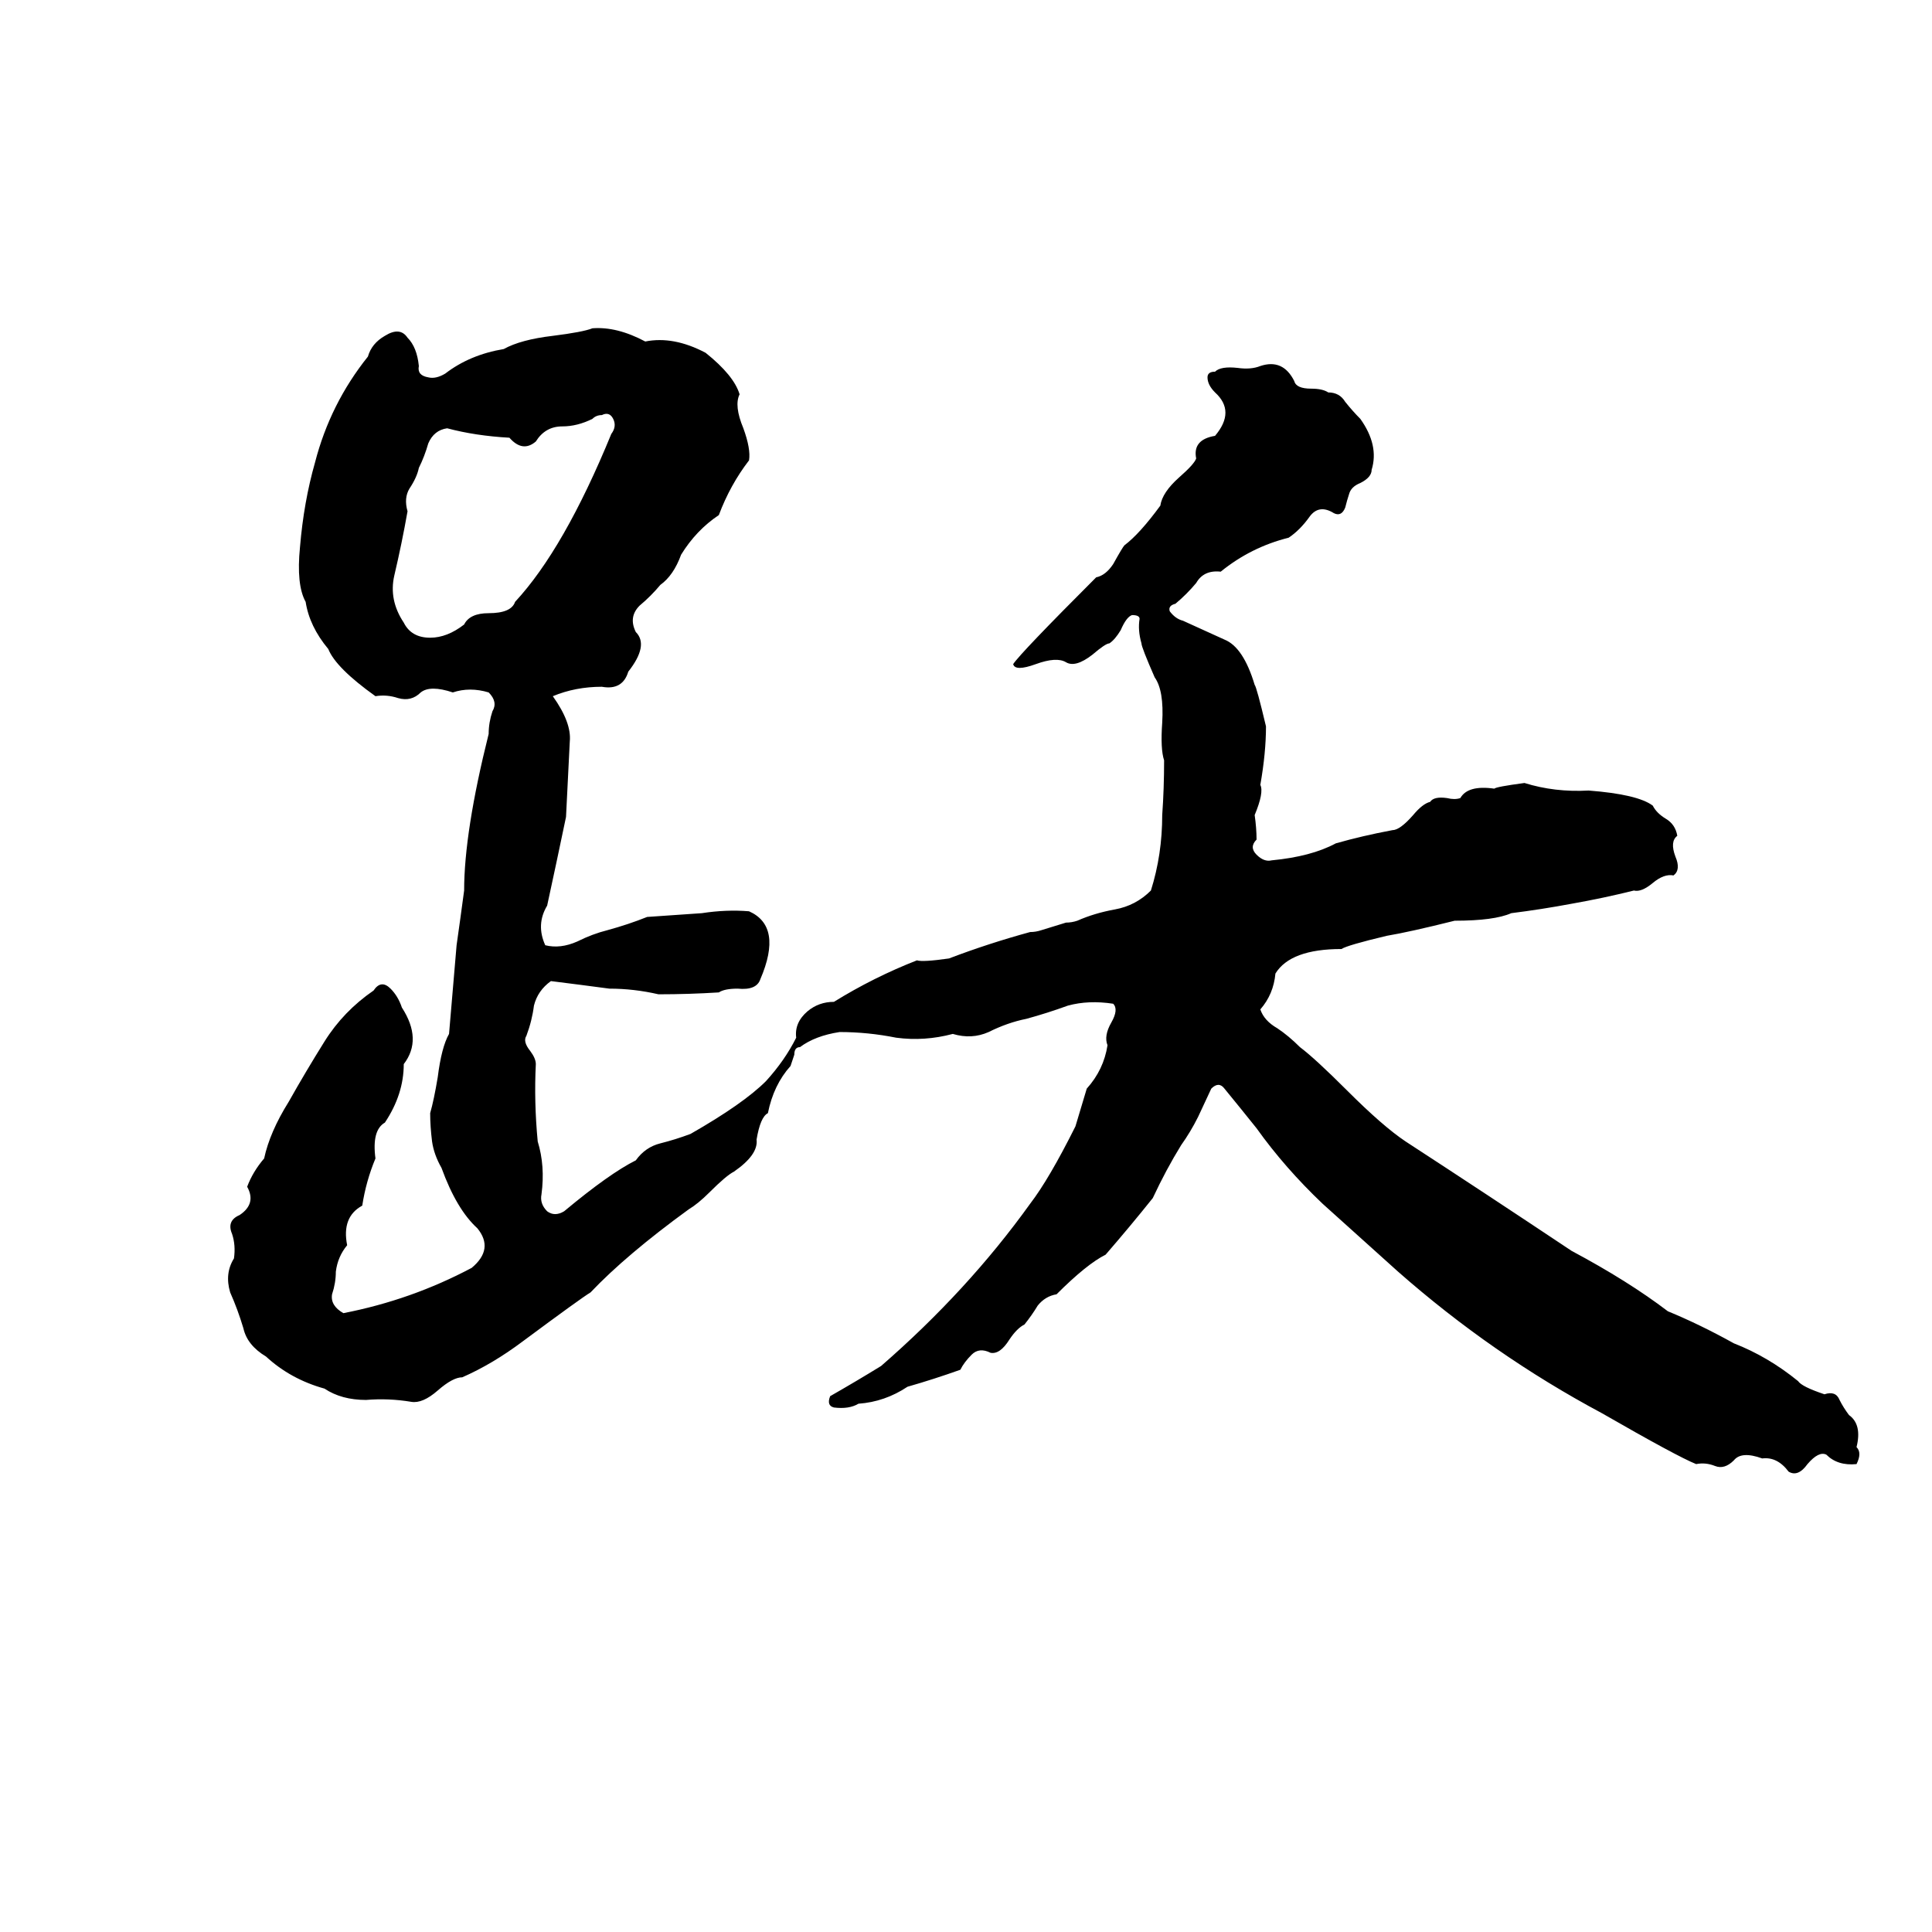 <svg xmlns="http://www.w3.org/2000/svg" viewBox="0 -800 1024 1024">
	<path fill="#000000" d="M314 -626Q327 -627 342 -619Q357 -622 374 -613Q389 -601 392 -591Q389 -585 394 -573Q398 -562 397 -556Q387 -543 381 -527Q369 -519 361 -506Q357 -495 350 -490Q345 -484 339 -479Q333 -473 337 -465Q344 -458 333 -444Q330 -434 319 -436Q305 -436 293 -431Q303 -417 302 -407Q301 -387 300 -367Q295 -343 290 -320Q284 -310 289 -299Q297 -297 306 -301Q314 -305 322 -307Q333 -310 343 -314Q358 -315 372 -316Q385 -318 397 -317Q415 -309 403 -281Q401 -275 391 -276Q384 -276 381 -274Q365 -273 349 -273Q336 -276 323 -276Q308 -278 292 -280Q285 -275 283 -267Q282 -259 279 -251Q277 -248 281 -243Q284 -239 284 -236Q283 -216 285 -195Q289 -182 287 -167Q286 -162 290 -158Q294 -155 299 -158Q323 -178 337 -185Q342 -192 350 -194Q358 -196 366 -199Q394 -215 406 -227Q416 -238 422 -250Q421 -258 428 -264Q434 -269 442 -269Q463 -282 486 -291Q489 -290 503 -292Q524 -300 546 -306Q549 -306 552 -307L565 -311Q568 -311 571 -312Q580 -316 591 -318Q602 -320 610 -328Q616 -347 616 -368Q617 -382 617 -397Q615 -403 616 -417Q617 -434 612 -441Q605 -457 605 -459Q603 -466 604 -472Q604 -474 600 -474Q597 -473 594 -466Q591 -461 588 -459Q586 -459 579 -453Q570 -446 565 -449Q560 -452 549 -448Q538 -444 537 -448Q541 -454 581 -494Q586 -495 590 -501Q595 -510 596 -511Q604 -517 615 -532Q616 -539 625 -547Q633 -554 634 -557Q632 -567 644 -569Q655 -582 644 -592Q640 -596 640 -600Q640 -603 644 -603Q647 -606 656 -605Q663 -604 668 -606Q680 -610 686 -598Q687 -594 695 -594Q701 -594 704 -592Q710 -592 713 -587Q717 -582 721 -578Q731 -564 727 -551Q727 -547 721 -544Q716 -542 715 -538Q714 -535 713 -531Q711 -526 707 -528Q699 -533 694 -526Q689 -519 683 -515Q663 -510 647 -497Q638 -498 634 -491Q629 -485 623 -480Q619 -479 620 -476Q623 -472 627 -471Q638 -466 649 -461Q659 -457 665 -437Q666 -436 671 -415Q671 -401 668 -384Q670 -380 665 -368Q666 -361 666 -355Q662 -351 666 -347Q670 -343 674 -344Q695 -346 708 -353Q722 -357 738 -360Q742 -360 749 -368Q754 -374 758 -375Q760 -378 767 -377Q771 -376 774 -377Q778 -384 792 -382Q793 -383 808 -385Q824 -380 842 -381Q868 -379 876 -373Q878 -369 883 -366Q888 -363 889 -357Q885 -354 888 -346Q891 -339 887 -336Q882 -337 876 -332Q870 -327 866 -328Q850 -324 833 -321Q817 -318 801 -316Q792 -312 771 -312Q747 -306 735 -304Q714 -299 711 -297Q684 -297 676 -284Q675 -273 668 -265Q670 -259 677 -255Q683 -251 689 -245Q697 -239 714 -222Q733 -203 745 -195Q788 -167 833 -137Q863 -121 884 -105Q901 -98 919 -88Q937 -81 953 -68Q955 -65 967 -61Q973 -63 975 -58Q977 -54 980 -50Q987 -45 984 -33Q987 -30 984 -24Q974 -23 968 -29Q964 -31 958 -24Q953 -17 948 -20Q942 -28 934 -27Q923 -31 919 -26Q914 -21 909 -23Q904 -25 899 -24Q889 -28 849 -51Q791 -82 741 -126Q721 -144 701 -162Q681 -181 666 -202Q658 -212 649 -223Q646 -227 642 -223L635 -208Q631 -200 626 -193Q618 -180 611 -165Q599 -150 586 -135Q576 -130 560 -114Q554 -113 550 -108Q547 -103 543 -98Q539 -96 535 -90Q530 -82 525 -83Q519 -86 515 -82Q511 -78 509 -74Q495 -69 481 -65Q469 -57 455 -56Q450 -53 442 -54Q438 -55 440 -60Q454 -68 467 -76Q513 -116 546 -162Q556 -175 570 -203Q573 -213 576 -223Q585 -233 587 -246Q585 -251 589 -258Q593 -265 590 -268Q577 -270 566 -267Q555 -263 544 -260Q534 -258 524 -253Q515 -249 505 -252Q490 -248 475 -250Q460 -253 445 -253Q432 -251 424 -245Q421 -245 421 -241Q420 -238 419 -235Q410 -225 407 -210Q403 -208 401 -196Q402 -188 389 -179Q385 -177 376 -168Q370 -162 365 -159Q332 -135 313 -115Q308 -112 277 -89Q261 -77 245 -70Q240 -70 232 -63Q224 -56 218 -57Q206 -59 194 -58Q181 -58 172 -64Q154 -69 141 -81Q131 -87 129 -96Q126 -106 122 -115Q119 -125 124 -133Q125 -140 123 -146Q120 -153 127 -156Q136 -162 131 -171Q134 -179 140 -186Q143 -200 153 -216Q162 -232 172 -248Q182 -264 198 -275Q202 -281 207 -276Q211 -272 213 -266Q224 -249 214 -236Q214 -220 204 -205Q197 -201 199 -186Q194 -174 192 -161Q181 -155 184 -140Q179 -134 178 -126Q178 -120 176 -114Q175 -108 182 -104Q218 -111 250 -128Q262 -138 253 -149Q242 -159 234 -181Q230 -188 229 -195Q228 -203 228 -210Q230 -217 232 -229Q234 -245 238 -252Q240 -275 242 -299Q244 -313 246 -328Q246 -359 259 -411Q259 -417 261 -423Q264 -428 259 -433Q249 -436 240 -433Q228 -437 223 -433Q218 -428 211 -430Q205 -432 199 -431Q178 -446 174 -456Q164 -468 162 -481Q157 -490 159 -510Q161 -534 167 -555Q175 -586 195 -611Q197 -618 204 -622Q212 -627 216 -621Q221 -616 222 -606Q221 -601 227 -600Q231 -599 236 -602Q249 -612 267 -615Q276 -620 293 -622Q309 -624 314 -626ZM319 -580Q316 -580 314 -578Q306 -574 298 -574Q289 -574 284 -566Q277 -560 270 -568Q252 -569 237 -573Q230 -572 227 -565Q225 -558 222 -552Q221 -547 217 -541Q214 -536 216 -529Q213 -512 209 -495Q206 -482 214 -470Q218 -462 228 -462Q237 -462 246 -469Q249 -475 259 -475Q271 -475 273 -481Q299 -509 324 -570Q327 -574 325 -578Q323 -582 319 -580Z"/>
</svg>